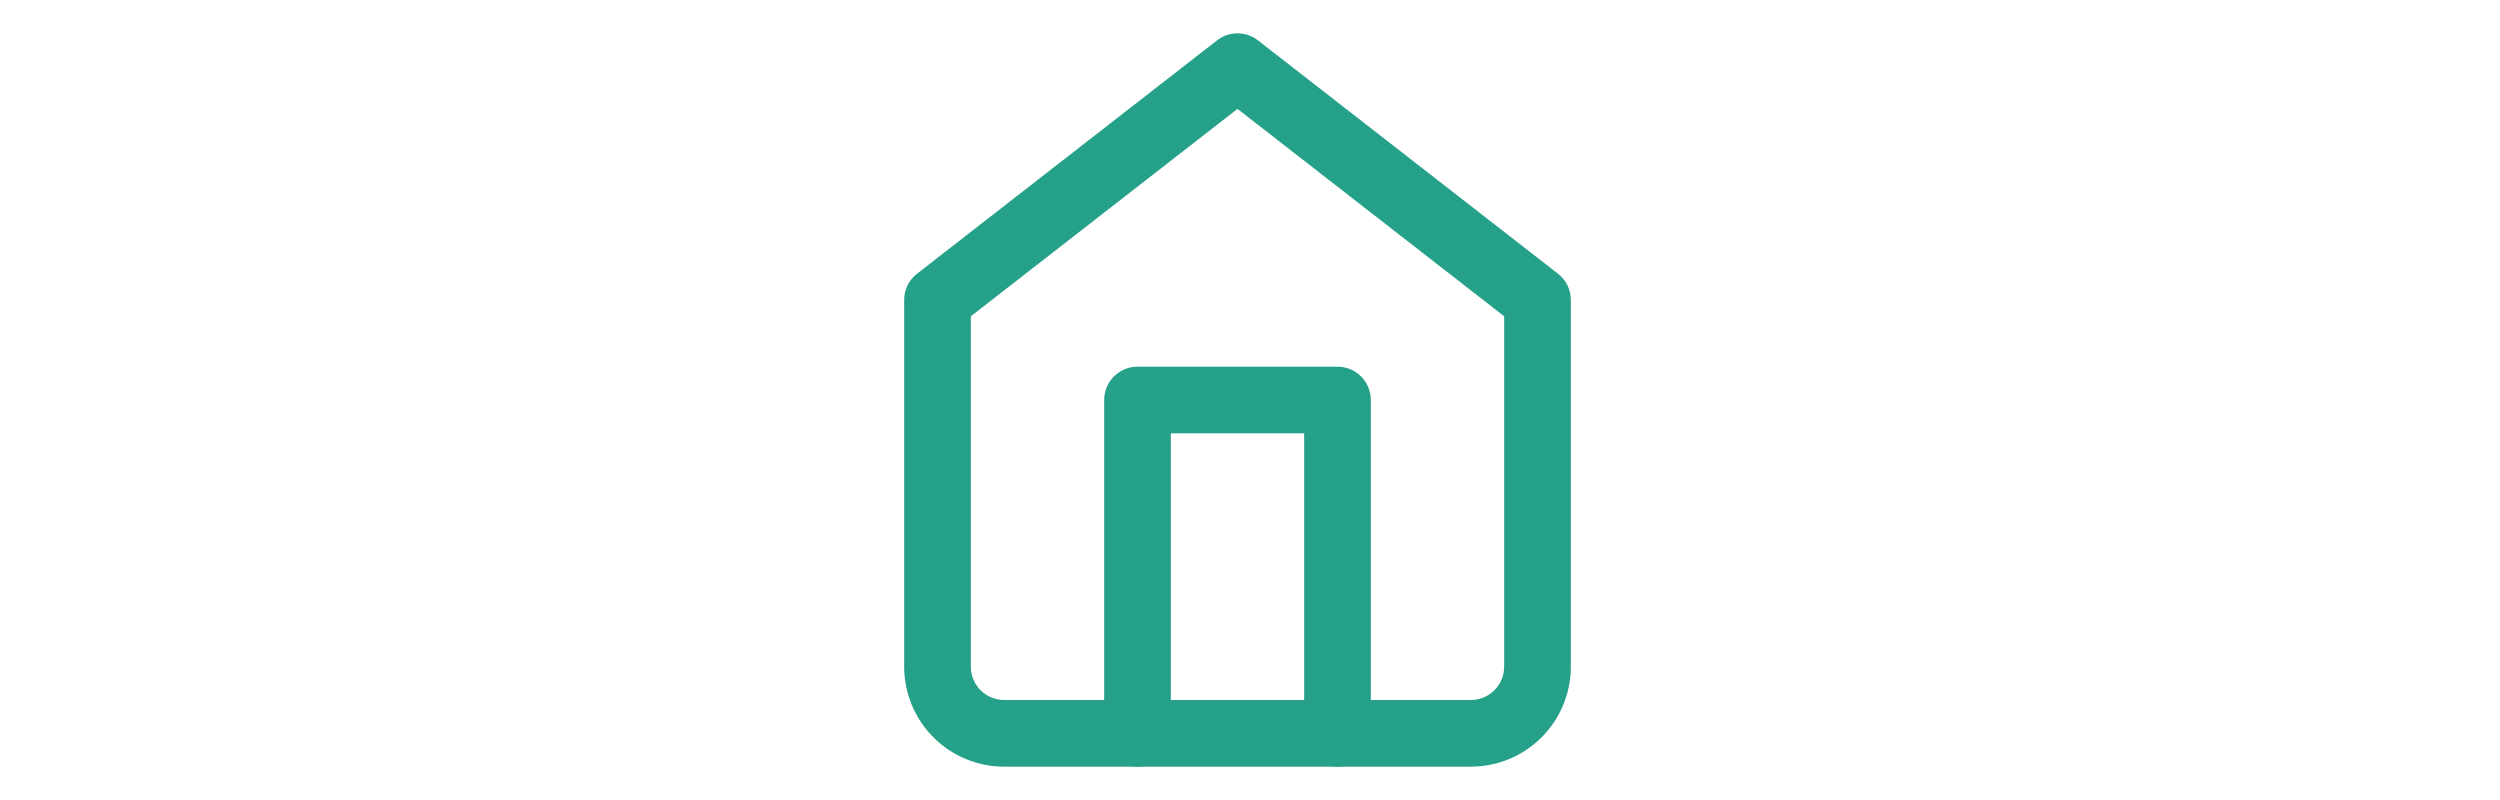 <svg width="75" height="24" viewBox="0 0 75 24" fill="none" xmlns="http://www.w3.org/2000/svg">
<path fill-rule="evenodd" clip-rule="evenodd" d="M36.511 1.211C36.872 0.93 37.378 0.93 37.739 1.211L46.739 8.211C46.983 8.4 47.125 8.691 47.125 9V20C47.125 20.796 46.809 21.559 46.246 22.121C45.684 22.684 44.921 23 44.125 23H30.125C29.329 23 28.566 22.684 28.004 22.121C27.441 21.559 27.125 20.796 27.125 20V9C27.125 8.691 27.267 8.4 27.511 8.211L36.511 1.211ZM29.125 9.489V20C29.125 20.265 29.23 20.52 29.418 20.707C29.605 20.895 29.86 21 30.125 21H44.125C44.39 21 44.645 20.895 44.832 20.707C45.02 20.52 45.125 20.265 45.125 20V9.489L37.125 3.267L29.125 9.489Z" fill="#25A189"/>
<path fill-rule="evenodd" clip-rule="evenodd" d="M33.125 12C33.125 11.448 33.573 11 34.125 11H40.125C40.677 11 41.125 11.448 41.125 12V22C41.125 22.552 40.677 23 40.125 23C39.573 23 39.125 22.552 39.125 22V13H35.125V22C35.125 22.552 34.677 23 34.125 23C33.573 23 33.125 22.552 33.125 22V12Z" fill="#25A189"/>
</svg>
